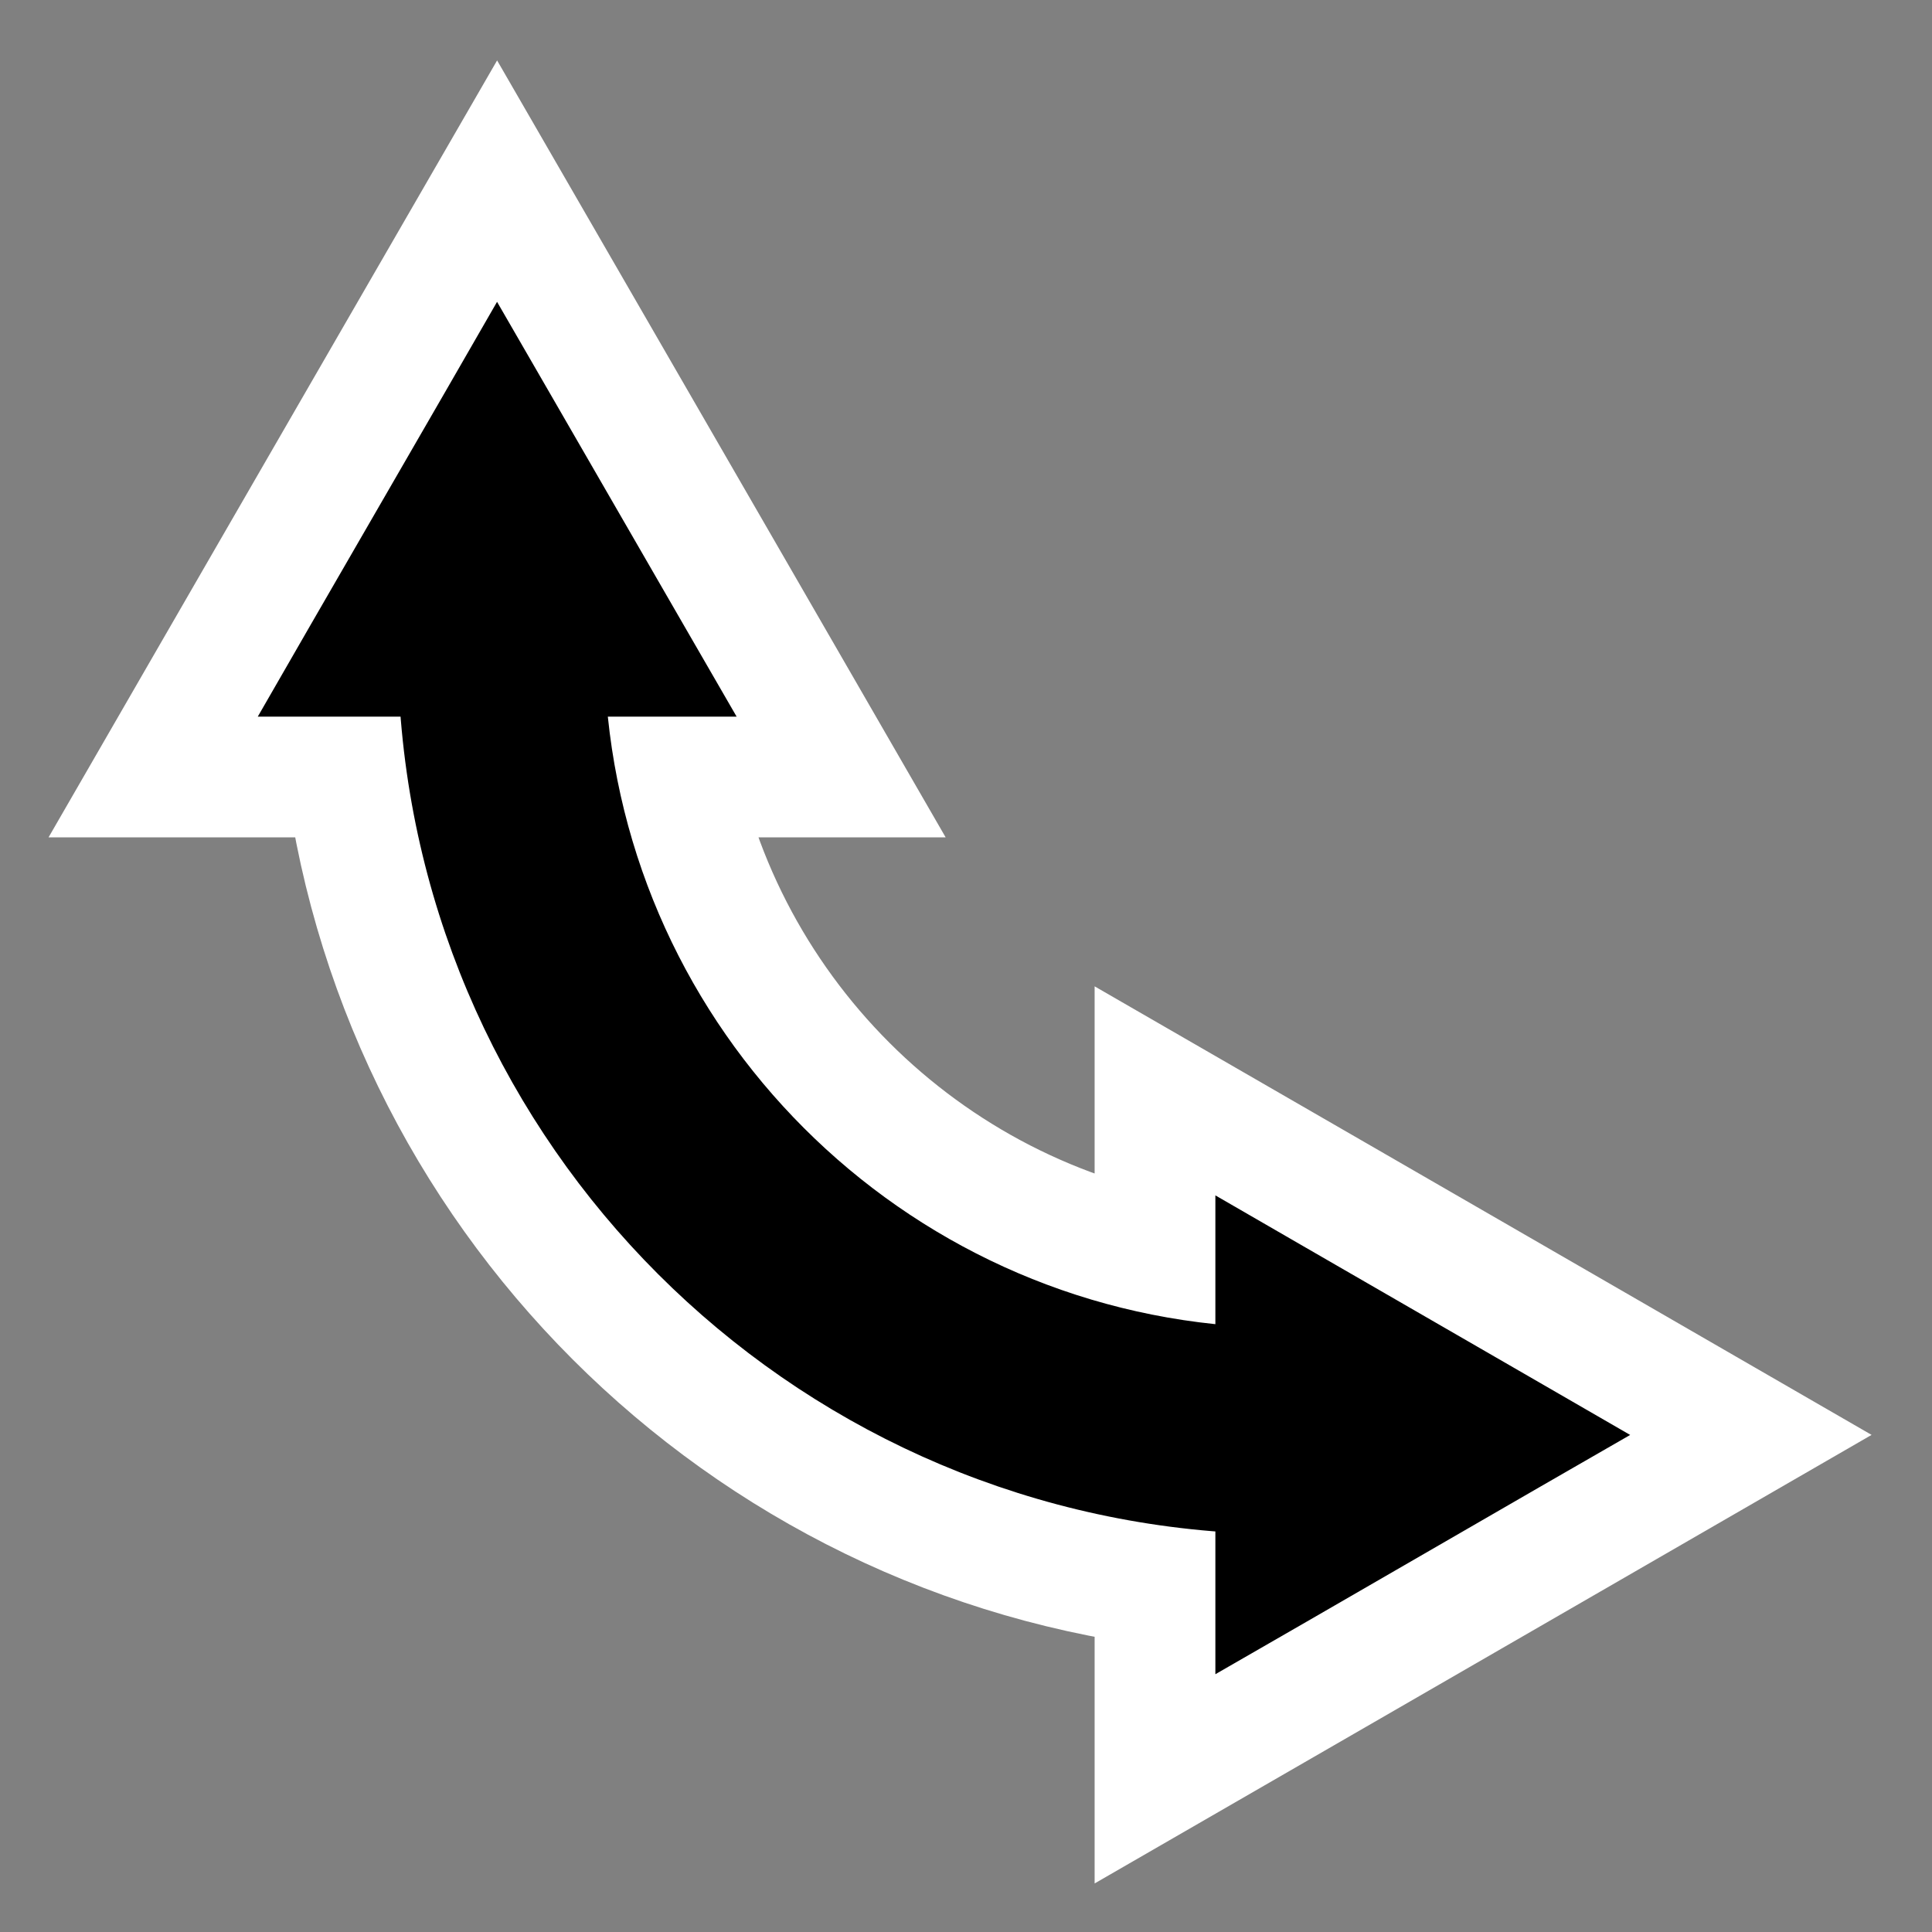<svg width="20" height="20" viewBox="0 0 20 20" fill="none" xmlns="http://www.w3.org/2000/svg">
<rect x="0" y="0" width="20" height="20" fill="#808080" stroke="none"/>
<g clip-path="url(#clip0_17_3)">
<path d="M3.75 7.731L3.862 7.731C4.345 12.147 7.853 15.655 12.269 16.138L12.269 16.25L12.269 17.874L13.676 17.062L16.094 15.666L17.5 14.854L16.094 14.042L13.676 12.646L12.269 11.834L12.269 13.352C9.38 12.903 7.097 10.62 6.648 7.731L8.166 7.731L7.354 6.324L5.958 3.906L5.146 2.5L4.334 3.906L2.938 6.324L2.126 7.731L3.75 7.731Z" fill="black" stroke="white" stroke-width="1.875"/>
<path d="M3.75 7.106L4.44 7.106C4.653 11.678 8.322 15.347 12.894 15.56L12.894 16.25L12.894 16.791L13.363 16.521L15.781 15.124L16.25 14.854L15.781 14.583L13.363 13.187L12.894 12.916L12.894 13.458L12.894 14.046C9.157 13.836 6.164 10.843 5.954 7.106L6.542 7.106L7.084 7.106L6.813 6.637L5.417 4.219L5.146 3.75L4.876 4.219L3.479 6.637L3.209 7.106L3.75 7.106Z" fill="black" stroke="black" stroke-width="0.625"/>
</g>
<defs>
<clipPath id="clip0_17_3">
<rect width="20" height="20" fill="white" transform="translate(20) rotate(90)"/>
</clipPath>
</defs>
</svg>

